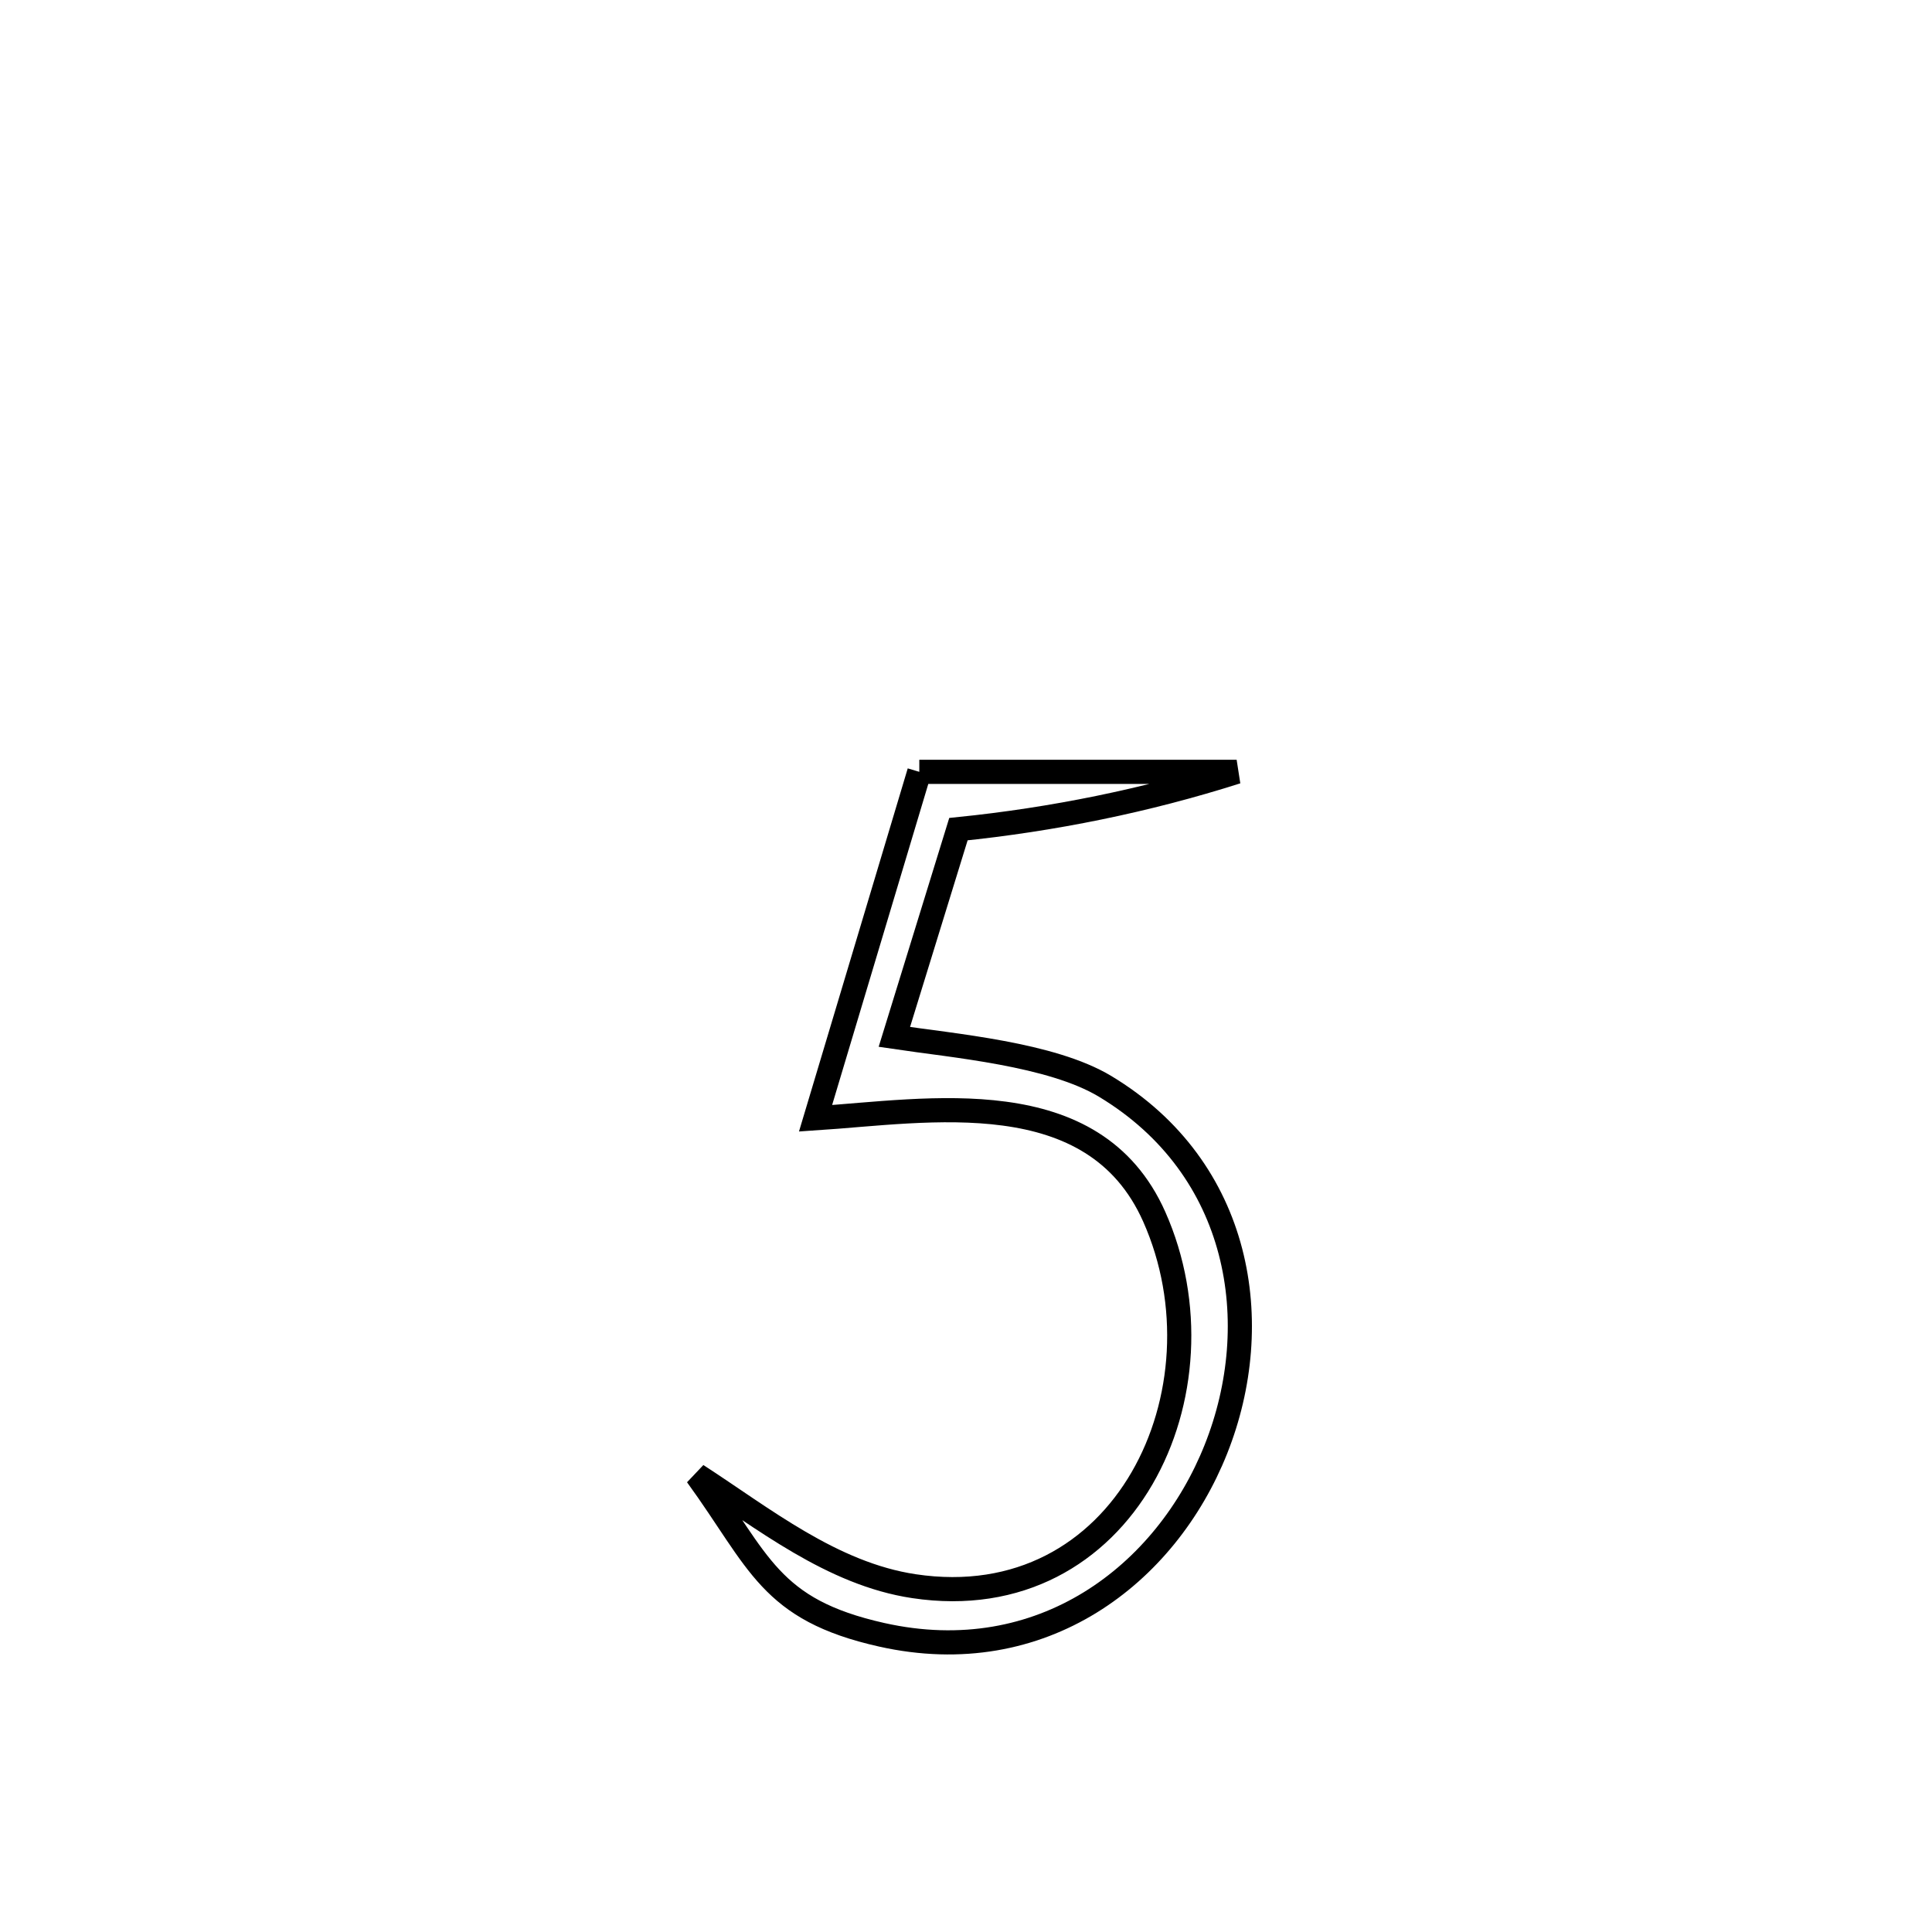 <svg xmlns="http://www.w3.org/2000/svg" viewBox="0.0 0.0 24.0 24.0" height="200px" width="200px"><path fill="none" stroke="black" stroke-width=".3" stroke-opacity="1.0"  filling="0" d="M11.42 9.588 L11.42 9.588 C11.45 9.588 15.296 9.588 15.362 9.588 L15.362 9.588 C14.241 9.945 13.076 10.181 11.906 10.3 L11.906 10.3 C11.641 11.16 11.376 12.021 11.11 12.881 L11.11 12.881 C11.84 12.99 13.058 13.092 13.728 13.495 C15.424 14.516 15.725 16.442 15.105 18.001 C14.485 19.561 12.943 20.753 10.953 20.308 C9.556 19.995 9.438 19.402 8.656 18.325 L8.656 18.325 C9.479 18.858 10.334 19.551 11.353 19.704 C13.972 20.098 15.295 17.266 14.338 15.114 C13.585 13.422 11.534 13.8 10.131 13.892 L10.131 13.892 C10.561 12.457 10.991 11.022 11.42 9.588 L11.42 9.588"></path></svg>